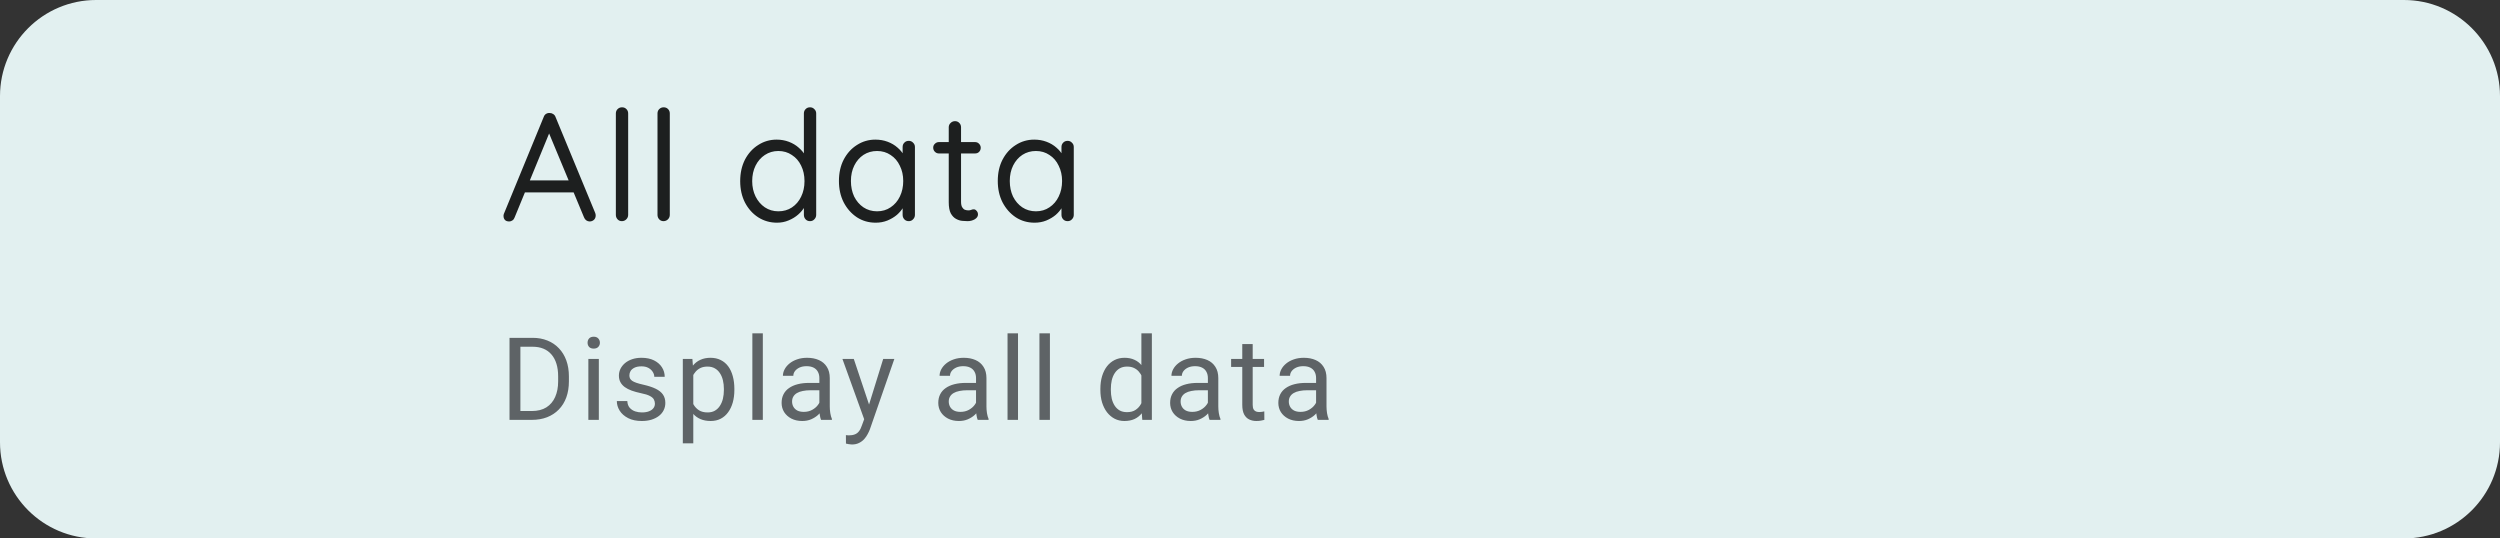 <svg width="260" height="56" viewBox="0 0 260 56" fill="none" xmlns="http://www.w3.org/2000/svg">
<rect x="0" y="0" width="260" height="56" fill="#333333" stroke="none"/>
<path d="M0 10C0 4.477 4.477 0 10 0H250C255.523 0 260 4.477 260 10V46C260 51.523 255.523 56 250 56H10C4.477 56 0 51.523 0 46V10Z" fill="#E2F0F0"/>
<path d="M55.299 43.667H53.518L53.529 42.747H55.299C55.908 42.747 56.416 42.62 56.822 42.366C57.228 42.108 57.533 41.749 57.736 41.288C57.943 40.823 58.047 40.28 58.047 39.659V39.137C58.047 38.649 57.988 38.215 57.871 37.837C57.754 37.454 57.582 37.132 57.355 36.87C57.129 36.604 56.852 36.403 56.523 36.266C56.199 36.13 55.826 36.061 55.404 36.061H53.482V35.135H55.404C55.963 35.135 56.473 35.229 56.934 35.417C57.395 35.6 57.791 35.868 58.123 36.219C58.459 36.567 58.717 36.989 58.897 37.485C59.076 37.977 59.166 38.532 59.166 39.149V39.659C59.166 40.276 59.076 40.833 58.897 41.329C58.717 41.821 58.457 42.241 58.117 42.589C57.781 42.936 57.375 43.204 56.898 43.391C56.426 43.575 55.893 43.667 55.299 43.667ZM54.121 35.135V43.667H52.99V35.135H54.121ZM62.279 37.327V43.667H61.189V37.327H62.279ZM61.107 35.645C61.107 35.469 61.16 35.321 61.265 35.2C61.375 35.079 61.535 35.018 61.746 35.018C61.953 35.018 62.111 35.079 62.22 35.2C62.334 35.321 62.39 35.469 62.39 35.645C62.39 35.813 62.334 35.958 62.22 36.079C62.111 36.196 61.953 36.255 61.746 36.255C61.535 36.255 61.375 36.196 61.265 36.079C61.16 35.958 61.107 35.813 61.107 35.645ZM68.111 41.985C68.111 41.829 68.075 41.684 68.005 41.551C67.939 41.415 67.8 41.292 67.589 41.182C67.382 41.069 67.07 40.971 66.652 40.889C66.3 40.815 65.982 40.727 65.697 40.626C65.415 40.524 65.175 40.401 64.976 40.257C64.781 40.112 64.63 39.942 64.525 39.747C64.419 39.551 64.366 39.323 64.366 39.061C64.366 38.811 64.421 38.575 64.531 38.352C64.644 38.13 64.802 37.932 65.005 37.76C65.212 37.589 65.46 37.454 65.749 37.356C66.038 37.258 66.361 37.21 66.716 37.21C67.224 37.21 67.657 37.3 68.017 37.479C68.376 37.659 68.652 37.899 68.843 38.2C69.034 38.497 69.13 38.827 69.13 39.19H68.046C68.046 39.014 67.993 38.844 67.888 38.68C67.786 38.512 67.636 38.374 67.437 38.264C67.241 38.155 67.001 38.1 66.716 38.1C66.415 38.1 66.171 38.147 65.984 38.241C65.8 38.331 65.665 38.446 65.579 38.587C65.497 38.727 65.456 38.876 65.456 39.032C65.456 39.149 65.476 39.255 65.515 39.348C65.558 39.438 65.632 39.522 65.737 39.6C65.843 39.675 65.991 39.745 66.183 39.811C66.374 39.878 66.618 39.944 66.915 40.01C67.435 40.128 67.862 40.268 68.198 40.432C68.534 40.596 68.784 40.797 68.948 41.036C69.112 41.274 69.195 41.563 69.195 41.903C69.195 42.18 69.136 42.434 69.019 42.665C68.906 42.895 68.74 43.094 68.521 43.262C68.306 43.426 68.048 43.555 67.747 43.649C67.45 43.739 67.116 43.784 66.745 43.784C66.187 43.784 65.714 43.684 65.327 43.485C64.941 43.286 64.648 43.028 64.448 42.712C64.249 42.395 64.15 42.061 64.15 41.71H65.24C65.255 42.007 65.341 42.243 65.497 42.419C65.653 42.59 65.845 42.714 66.072 42.788C66.298 42.858 66.523 42.893 66.745 42.893C67.042 42.893 67.29 42.854 67.49 42.776C67.693 42.698 67.847 42.59 67.952 42.454C68.058 42.317 68.111 42.161 68.111 41.985ZM72.102 38.546V46.104H71.013V37.327H72.009L72.102 38.546ZM76.374 40.444V40.567C76.374 41.028 76.319 41.456 76.21 41.85C76.1 42.241 75.94 42.581 75.729 42.87C75.522 43.159 75.266 43.383 74.962 43.544C74.657 43.704 74.307 43.784 73.913 43.784C73.51 43.784 73.155 43.717 72.847 43.585C72.538 43.452 72.276 43.258 72.061 43.005C71.847 42.751 71.675 42.446 71.546 42.09C71.421 41.735 71.335 41.335 71.288 40.889V40.233C71.335 39.764 71.423 39.344 71.552 38.973C71.68 38.602 71.85 38.286 72.061 38.024C72.276 37.758 72.536 37.557 72.841 37.421C73.145 37.28 73.497 37.21 73.895 37.21C74.294 37.21 74.647 37.288 74.956 37.444C75.264 37.596 75.524 37.815 75.735 38.1C75.946 38.385 76.104 38.727 76.21 39.126C76.319 39.52 76.374 39.96 76.374 40.444ZM75.284 40.567V40.444C75.284 40.128 75.251 39.831 75.184 39.553C75.118 39.272 75.014 39.026 74.874 38.815C74.737 38.6 74.561 38.432 74.347 38.311C74.132 38.186 73.876 38.124 73.579 38.124C73.305 38.124 73.067 38.171 72.864 38.264C72.665 38.358 72.495 38.485 72.354 38.645C72.214 38.801 72.098 38.981 72.009 39.184C71.923 39.383 71.858 39.59 71.815 39.805V41.323C71.893 41.596 72.003 41.854 72.143 42.096C72.284 42.335 72.472 42.528 72.706 42.676C72.94 42.821 73.235 42.893 73.591 42.893C73.884 42.893 74.135 42.833 74.347 42.712C74.561 42.587 74.737 42.417 74.874 42.202C75.014 41.987 75.118 41.741 75.184 41.464C75.251 41.182 75.284 40.883 75.284 40.567ZM79.334 34.667V43.667H78.245V34.667H79.334ZM85.213 42.583V39.319C85.213 39.069 85.162 38.852 85.061 38.669C84.963 38.481 84.814 38.337 84.615 38.235C84.416 38.133 84.17 38.083 83.877 38.083C83.603 38.083 83.363 38.13 83.156 38.223C82.953 38.317 82.793 38.44 82.676 38.592C82.562 38.745 82.506 38.909 82.506 39.085H81.422C81.422 38.858 81.481 38.633 81.598 38.411C81.715 38.188 81.883 37.987 82.102 37.807C82.324 37.624 82.59 37.479 82.898 37.374C83.211 37.264 83.559 37.21 83.941 37.21C84.402 37.21 84.809 37.288 85.16 37.444C85.516 37.6 85.793 37.837 85.992 38.153C86.195 38.465 86.297 38.858 86.297 39.331V42.284C86.297 42.495 86.314 42.719 86.35 42.958C86.389 43.196 86.445 43.401 86.519 43.573V43.667H85.389C85.334 43.542 85.291 43.376 85.26 43.169C85.228 42.958 85.213 42.762 85.213 42.583ZM85.4 39.823L85.412 40.585H84.316C84.008 40.585 83.732 40.61 83.49 40.661C83.248 40.708 83.045 40.78 82.881 40.878C82.717 40.975 82.592 41.098 82.506 41.247C82.42 41.391 82.377 41.561 82.377 41.757C82.377 41.956 82.422 42.137 82.512 42.301C82.602 42.465 82.736 42.596 82.916 42.694C83.1 42.788 83.324 42.835 83.59 42.835C83.922 42.835 84.215 42.764 84.469 42.624C84.723 42.483 84.924 42.311 85.072 42.108C85.225 41.905 85.307 41.708 85.318 41.516L85.781 42.038C85.754 42.202 85.68 42.383 85.559 42.583C85.438 42.782 85.275 42.973 85.072 43.157C84.873 43.337 84.635 43.487 84.357 43.608C84.084 43.725 83.775 43.784 83.432 43.784C83.002 43.784 82.625 43.7 82.301 43.532C81.981 43.364 81.731 43.139 81.551 42.858C81.375 42.573 81.287 42.255 81.287 41.903C81.287 41.563 81.353 41.264 81.486 41.007C81.619 40.745 81.811 40.528 82.061 40.356C82.311 40.18 82.611 40.047 82.963 39.958C83.314 39.868 83.707 39.823 84.141 39.823H85.4ZM90.09 43.01L91.853 37.327H93.013L90.47 44.645C90.412 44.801 90.334 44.969 90.236 45.149C90.142 45.333 90.021 45.507 89.873 45.671C89.724 45.835 89.544 45.967 89.334 46.069C89.127 46.175 88.879 46.227 88.59 46.227C88.504 46.227 88.394 46.215 88.261 46.192C88.129 46.169 88.035 46.149 87.98 46.133L87.974 45.255C88.005 45.258 88.054 45.262 88.121 45.266C88.191 45.274 88.24 45.278 88.267 45.278C88.513 45.278 88.722 45.245 88.894 45.178C89.066 45.116 89.21 45.008 89.328 44.856C89.449 44.708 89.552 44.503 89.638 44.241L90.09 43.01ZM88.794 37.327L90.441 42.249L90.722 43.391L89.943 43.79L87.611 37.327H88.794ZM101.507 42.583V39.319C101.507 39.069 101.456 38.852 101.354 38.669C101.257 38.481 101.108 38.337 100.909 38.235C100.71 38.133 100.464 38.083 100.171 38.083C99.897 38.083 99.657 38.13 99.45 38.223C99.247 38.317 99.087 38.44 98.969 38.592C98.856 38.745 98.8 38.909 98.8 39.085H97.716C97.716 38.858 97.774 38.633 97.891 38.411C98.009 38.188 98.177 37.987 98.395 37.807C98.618 37.624 98.884 37.479 99.192 37.374C99.505 37.264 99.852 37.21 100.235 37.21C100.696 37.21 101.102 37.288 101.454 37.444C101.809 37.6 102.087 37.837 102.286 38.153C102.489 38.465 102.591 38.858 102.591 39.331V42.284C102.591 42.495 102.608 42.719 102.643 42.958C102.682 43.196 102.739 43.401 102.813 43.573V43.667H101.682C101.628 43.542 101.585 43.376 101.554 43.169C101.522 42.958 101.507 42.762 101.507 42.583ZM101.694 39.823L101.706 40.585H100.61C100.302 40.585 100.026 40.61 99.784 40.661C99.542 40.708 99.339 40.78 99.175 40.878C99.01 40.975 98.885 41.098 98.8 41.247C98.714 41.391 98.671 41.561 98.671 41.757C98.671 41.956 98.716 42.137 98.805 42.301C98.895 42.465 99.03 42.596 99.21 42.694C99.393 42.788 99.618 42.835 99.884 42.835C100.216 42.835 100.509 42.764 100.763 42.624C101.016 42.483 101.218 42.311 101.366 42.108C101.518 41.905 101.6 41.708 101.612 41.516L102.075 42.038C102.048 42.202 101.973 42.383 101.852 42.583C101.731 42.782 101.569 42.973 101.366 43.157C101.167 43.337 100.929 43.487 100.651 43.608C100.378 43.725 100.069 43.784 99.725 43.784C99.296 43.784 98.919 43.7 98.594 43.532C98.274 43.364 98.024 43.139 97.844 42.858C97.669 42.573 97.581 42.255 97.581 41.903C97.581 41.563 97.647 41.264 97.78 41.007C97.913 40.745 98.104 40.528 98.354 40.356C98.604 40.18 98.905 40.047 99.257 39.958C99.608 39.868 100.001 39.823 100.434 39.823H101.694ZM105.873 34.667V43.667H104.784V34.667H105.873ZM109.191 34.667V43.667H108.102V34.667H109.191ZM118.704 42.436V34.667H119.794V43.667H118.798L118.704 42.436ZM114.439 40.567V40.444C114.439 39.96 114.497 39.52 114.614 39.126C114.736 38.727 114.905 38.385 115.124 38.1C115.347 37.815 115.611 37.596 115.915 37.444C116.224 37.288 116.568 37.21 116.946 37.21C117.345 37.21 117.693 37.28 117.989 37.421C118.29 37.557 118.544 37.758 118.751 38.024C118.962 38.286 119.128 38.602 119.249 38.973C119.37 39.344 119.454 39.764 119.501 40.233V40.772C119.458 41.237 119.374 41.655 119.249 42.026C119.128 42.397 118.962 42.714 118.751 42.975C118.544 43.237 118.29 43.438 117.989 43.579C117.689 43.715 117.337 43.784 116.935 43.784C116.564 43.784 116.224 43.704 115.915 43.544C115.611 43.383 115.347 43.159 115.124 42.87C114.905 42.581 114.736 42.241 114.614 41.85C114.497 41.456 114.439 41.028 114.439 40.567ZM115.529 40.444V40.567C115.529 40.883 115.56 41.18 115.622 41.458C115.689 41.735 115.79 41.979 115.927 42.19C116.064 42.401 116.237 42.567 116.448 42.688C116.659 42.805 116.911 42.864 117.204 42.864C117.564 42.864 117.859 42.788 118.089 42.635C118.323 42.483 118.511 42.282 118.652 42.032C118.792 41.782 118.902 41.51 118.98 41.217V39.805C118.933 39.59 118.864 39.383 118.775 39.184C118.689 38.981 118.575 38.801 118.435 38.645C118.298 38.485 118.128 38.358 117.925 38.264C117.726 38.171 117.489 38.124 117.216 38.124C116.919 38.124 116.663 38.186 116.448 38.311C116.237 38.432 116.064 38.6 115.927 38.815C115.79 39.026 115.689 39.272 115.622 39.553C115.56 39.831 115.529 40.128 115.529 40.444ZM125.62 42.583V39.319C125.62 39.069 125.569 38.852 125.468 38.669C125.37 38.481 125.221 38.337 125.022 38.235C124.823 38.133 124.577 38.083 124.284 38.083C124.011 38.083 123.77 38.13 123.563 38.223C123.36 38.317 123.2 38.44 123.083 38.592C122.97 38.745 122.913 38.909 122.913 39.085H121.829C121.829 38.858 121.887 38.633 122.005 38.411C122.122 38.188 122.29 37.987 122.509 37.807C122.731 37.624 122.997 37.479 123.305 37.374C123.618 37.264 123.966 37.21 124.348 37.21C124.809 37.21 125.216 37.288 125.567 37.444C125.923 37.6 126.2 37.837 126.399 38.153C126.602 38.465 126.704 38.858 126.704 39.331V42.284C126.704 42.495 126.721 42.719 126.757 42.958C126.796 43.196 126.852 43.401 126.927 43.573V43.667H125.796C125.741 43.542 125.698 43.376 125.667 43.169C125.636 42.958 125.62 42.762 125.62 42.583ZM125.807 39.823L125.819 40.585H124.723C124.415 40.585 124.139 40.61 123.897 40.661C123.655 40.708 123.452 40.78 123.288 40.878C123.124 40.975 122.999 41.098 122.913 41.247C122.827 41.391 122.784 41.561 122.784 41.757C122.784 41.956 122.829 42.137 122.919 42.301C123.009 42.465 123.143 42.596 123.323 42.694C123.507 42.788 123.731 42.835 123.997 42.835C124.329 42.835 124.622 42.764 124.876 42.624C125.13 42.483 125.331 42.311 125.479 42.108C125.632 41.905 125.714 41.708 125.725 41.516L126.188 42.038C126.161 42.202 126.087 42.383 125.966 42.583C125.845 42.782 125.682 42.973 125.479 43.157C125.28 43.337 125.042 43.487 124.764 43.608C124.491 43.725 124.182 43.784 123.839 43.784C123.409 43.784 123.032 43.7 122.708 43.532C122.387 43.364 122.137 43.139 121.958 42.858C121.782 42.573 121.694 42.255 121.694 41.903C121.694 41.563 121.761 41.264 121.893 41.007C122.026 40.745 122.218 40.528 122.468 40.356C122.718 40.18 123.018 40.047 123.37 39.958C123.721 39.868 124.114 39.823 124.548 39.823H125.807ZM131.463 37.327V38.159H128.036V37.327H131.463ZM129.196 35.786H130.28V42.096C130.28 42.311 130.313 42.473 130.379 42.583C130.446 42.692 130.532 42.764 130.637 42.8C130.743 42.835 130.856 42.852 130.977 42.852C131.067 42.852 131.161 42.844 131.258 42.829C131.36 42.809 131.436 42.794 131.487 42.782L131.493 43.667C131.407 43.694 131.293 43.719 131.153 43.743C131.016 43.77 130.85 43.784 130.655 43.784C130.389 43.784 130.145 43.731 129.922 43.626C129.7 43.52 129.522 43.344 129.389 43.098C129.26 42.848 129.196 42.512 129.196 42.09V35.786ZM136.873 42.583V39.319C136.873 39.069 136.822 38.852 136.721 38.669C136.623 38.481 136.475 38.337 136.275 38.235C136.076 38.133 135.83 38.083 135.537 38.083C135.264 38.083 135.023 38.13 134.816 38.223C134.613 38.317 134.453 38.44 134.336 38.592C134.223 38.745 134.166 38.909 134.166 39.085H133.082C133.082 38.858 133.141 38.633 133.258 38.411C133.375 38.188 133.543 37.987 133.762 37.807C133.984 37.624 134.25 37.479 134.559 37.374C134.871 37.264 135.219 37.21 135.602 37.21C136.062 37.21 136.469 37.288 136.82 37.444C137.176 37.6 137.453 37.837 137.652 38.153C137.855 38.465 137.957 38.858 137.957 39.331V42.284C137.957 42.495 137.975 42.719 138.01 42.958C138.049 43.196 138.105 43.401 138.18 43.573V43.667H137.049C136.994 43.542 136.951 43.376 136.92 43.169C136.889 42.958 136.873 42.762 136.873 42.583ZM137.061 39.823L137.072 40.585H135.977C135.668 40.585 135.393 40.61 135.15 40.661C134.908 40.708 134.705 40.78 134.541 40.878C134.377 40.975 134.252 41.098 134.166 41.247C134.08 41.391 134.037 41.561 134.037 41.757C134.037 41.956 134.082 42.137 134.172 42.301C134.262 42.465 134.396 42.596 134.576 42.694C134.76 42.788 134.984 42.835 135.25 42.835C135.582 42.835 135.875 42.764 136.129 42.624C136.383 42.483 136.584 42.311 136.732 42.108C136.885 41.905 136.967 41.708 136.979 41.516L137.441 42.038C137.414 42.202 137.34 42.383 137.219 42.583C137.098 42.782 136.936 42.973 136.732 43.157C136.533 43.337 136.295 43.487 136.018 43.608C135.744 43.725 135.436 43.784 135.092 43.784C134.662 43.784 134.285 43.7 133.961 43.532C133.641 43.364 133.391 43.139 133.211 42.858C133.035 42.573 132.947 42.255 132.947 41.903C132.947 41.563 133.014 41.264 133.146 41.007C133.279 40.745 133.471 40.528 133.721 40.356C133.971 40.18 134.271 40.047 134.623 39.958C134.975 39.868 135.367 39.823 135.801 39.823H137.061Z" fill="#5E6366"/>
<path d="M57.28 13.464L53.52 22.616C53.477 22.744 53.403 22.845 53.296 22.92C53.189 22.995 53.077 23.032 52.96 23.032C52.757 23.032 52.608 22.979 52.512 22.872C52.416 22.765 52.368 22.637 52.368 22.488C52.357 22.413 52.368 22.333 52.4 22.248L56.544 12.168C56.597 12.019 56.677 11.912 56.784 11.848C56.901 11.773 57.029 11.741 57.168 11.752C57.307 11.752 57.429 11.789 57.536 11.864C57.653 11.939 57.733 12.04 57.776 12.168L61.904 22.152C61.936 22.237 61.952 22.323 61.952 22.408C61.952 22.6 61.888 22.755 61.76 22.872C61.632 22.979 61.488 23.032 61.328 23.032C61.2 23.032 61.083 22.995 60.976 22.92C60.869 22.845 60.789 22.739 60.736 22.6L56.928 13.448L57.28 13.464ZM54.32 20.008L54.864 18.76H59.616L59.856 20.008H54.32ZM65.329 22.344C65.329 22.525 65.265 22.68 65.137 22.808C65.009 22.936 64.854 23 64.673 23C64.492 23 64.342 22.936 64.225 22.808C64.108 22.68 64.049 22.525 64.049 22.344V11.8C64.049 11.619 64.108 11.469 64.225 11.352C64.353 11.224 64.507 11.16 64.689 11.16C64.881 11.16 65.035 11.224 65.153 11.352C65.27 11.469 65.329 11.619 65.329 11.8V22.344ZM69.659 22.344C69.659 22.525 69.596 22.68 69.468 22.808C69.34 22.936 69.185 23 69.004 23C68.822 23 68.673 22.936 68.555 22.808C68.438 22.68 68.379 22.525 68.379 22.344V11.8C68.379 11.619 68.438 11.469 68.555 11.352C68.683 11.224 68.838 11.16 69.019 11.16C69.212 11.16 69.366 11.224 69.484 11.352C69.601 11.469 69.659 11.619 69.659 11.8V22.344ZM84.244 11.16C84.426 11.16 84.575 11.224 84.692 11.352C84.82 11.469 84.884 11.619 84.884 11.8V22.344C84.884 22.525 84.82 22.68 84.692 22.808C84.575 22.936 84.426 23 84.244 23C84.052 23 83.898 22.936 83.78 22.808C83.663 22.68 83.604 22.525 83.604 22.344V20.824L83.908 20.712C83.908 20.968 83.828 21.24 83.668 21.528C83.508 21.805 83.29 22.067 83.012 22.312C82.735 22.557 82.404 22.76 82.02 22.92C81.647 23.08 81.242 23.16 80.804 23.16C80.09 23.16 79.439 22.973 78.852 22.6C78.276 22.227 77.818 21.715 77.476 21.064C77.146 20.413 76.98 19.672 76.98 18.84C76.98 17.997 77.146 17.251 77.476 16.6C77.818 15.949 78.276 15.443 78.852 15.08C79.428 14.707 80.068 14.52 80.772 14.52C81.22 14.52 81.642 14.595 82.036 14.744C82.431 14.893 82.772 15.096 83.06 15.352C83.359 15.608 83.594 15.891 83.764 16.2C83.935 16.509 84.02 16.819 84.02 17.128L83.604 17.032V11.8C83.604 11.619 83.663 11.469 83.78 11.352C83.898 11.224 84.052 11.16 84.244 11.16ZM80.948 21.976C81.482 21.976 81.951 21.843 82.356 21.576C82.772 21.299 83.092 20.925 83.316 20.456C83.551 19.976 83.668 19.437 83.668 18.84C83.668 18.232 83.551 17.693 83.316 17.224C83.092 16.755 82.772 16.387 82.356 16.12C81.951 15.843 81.482 15.704 80.948 15.704C80.426 15.704 79.956 15.843 79.54 16.12C79.135 16.387 78.815 16.755 78.58 17.224C78.346 17.693 78.228 18.232 78.228 18.84C78.228 19.427 78.346 19.96 78.58 20.44C78.815 20.909 79.135 21.283 79.54 21.56C79.956 21.837 80.426 21.976 80.948 21.976ZM94.513 14.648C94.694 14.648 94.843 14.712 94.96 14.84C95.088 14.957 95.153 15.107 95.153 15.288V22.344C95.153 22.525 95.088 22.68 94.96 22.808C94.843 22.936 94.694 23 94.513 23C94.32 23 94.166 22.936 94.049 22.808C93.931 22.68 93.873 22.525 93.873 22.344V20.824L94.177 20.792C94.177 21.027 94.097 21.283 93.936 21.56C93.776 21.837 93.558 22.099 93.281 22.344C93.003 22.579 92.672 22.776 92.288 22.936C91.915 23.085 91.51 23.16 91.073 23.16C90.347 23.16 89.697 22.973 89.121 22.6C88.544 22.216 88.086 21.699 87.745 21.048C87.414 20.397 87.249 19.656 87.249 18.824C87.249 17.981 87.414 17.24 87.745 16.6C88.086 15.949 88.544 15.443 89.121 15.08C89.697 14.707 90.337 14.52 91.04 14.52C91.499 14.52 91.926 14.595 92.32 14.744C92.715 14.893 93.056 15.096 93.344 15.352C93.643 15.608 93.873 15.891 94.032 16.2C94.203 16.509 94.288 16.819 94.288 17.128L93.873 17.032V15.288C93.873 15.107 93.931 14.957 94.049 14.84C94.166 14.712 94.32 14.648 94.513 14.648ZM91.216 21.976C91.75 21.976 92.219 21.837 92.624 21.56C93.04 21.283 93.361 20.909 93.585 20.44C93.819 19.96 93.936 19.421 93.936 18.824C93.936 18.237 93.819 17.709 93.585 17.24C93.361 16.76 93.04 16.387 92.624 16.12C92.219 15.843 91.75 15.704 91.216 15.704C90.694 15.704 90.225 15.837 89.808 16.104C89.403 16.371 89.083 16.739 88.849 17.208C88.614 17.677 88.496 18.216 88.496 18.824C88.496 19.421 88.609 19.96 88.832 20.44C89.067 20.909 89.387 21.283 89.793 21.56C90.209 21.837 90.683 21.976 91.216 21.976ZM97.645 14.776H101.405C101.575 14.776 101.714 14.835 101.821 14.952C101.938 15.069 101.997 15.208 101.997 15.368C101.997 15.539 101.938 15.683 101.821 15.8C101.714 15.907 101.575 15.96 101.405 15.96H97.645C97.485 15.96 97.346 15.901 97.229 15.784C97.111 15.667 97.053 15.523 97.053 15.352C97.053 15.192 97.111 15.059 97.229 14.952C97.346 14.835 97.485 14.776 97.645 14.776ZM99.325 12.6C99.506 12.6 99.655 12.664 99.773 12.792C99.89 12.909 99.949 13.059 99.949 13.24V20.968C99.949 21.224 99.986 21.416 100.061 21.544C100.135 21.672 100.231 21.763 100.349 21.816C100.477 21.859 100.599 21.88 100.717 21.88C100.823 21.88 100.914 21.864 100.989 21.832C101.074 21.789 101.17 21.768 101.277 21.768C101.383 21.768 101.479 21.821 101.565 21.928C101.661 22.024 101.709 22.152 101.709 22.312C101.709 22.504 101.597 22.669 101.373 22.808C101.149 22.936 100.898 23 100.621 23C100.471 23 100.285 22.989 100.061 22.968C99.847 22.947 99.634 22.877 99.421 22.76C99.207 22.643 99.026 22.451 98.877 22.184C98.738 21.907 98.669 21.523 98.669 21.032V13.24C98.669 13.059 98.733 12.909 98.861 12.792C98.989 12.664 99.143 12.6 99.325 12.6ZM111.033 14.648C111.214 14.648 111.364 14.712 111.481 14.84C111.609 14.957 111.673 15.107 111.673 15.288V22.344C111.673 22.525 111.609 22.68 111.481 22.808C111.364 22.936 111.214 23 111.033 23C110.841 23 110.686 22.936 110.569 22.808C110.452 22.68 110.393 22.525 110.393 22.344V20.824L110.697 20.792C110.697 21.027 110.617 21.283 110.457 21.56C110.297 21.837 110.078 22.099 109.801 22.344C109.524 22.579 109.193 22.776 108.809 22.936C108.436 23.085 108.03 23.16 107.593 23.16C106.868 23.16 106.217 22.973 105.641 22.6C105.065 22.216 104.606 21.699 104.265 21.048C103.934 20.397 103.769 19.656 103.769 18.824C103.769 17.981 103.934 17.24 104.265 16.6C104.606 15.949 105.065 15.443 105.641 15.08C106.217 14.707 106.857 14.52 107.561 14.52C108.02 14.52 108.446 14.595 108.841 14.744C109.236 14.893 109.577 15.096 109.865 15.352C110.164 15.608 110.393 15.891 110.553 16.2C110.724 16.509 110.809 16.819 110.809 17.128L110.393 17.032V15.288C110.393 15.107 110.452 14.957 110.569 14.84C110.686 14.712 110.841 14.648 111.033 14.648ZM107.737 21.976C108.27 21.976 108.74 21.837 109.145 21.56C109.561 21.283 109.881 20.909 110.105 20.44C110.34 19.96 110.457 19.421 110.457 18.824C110.457 18.237 110.34 17.709 110.105 17.24C109.881 16.76 109.561 16.387 109.145 16.12C108.74 15.843 108.27 15.704 107.737 15.704C107.214 15.704 106.745 15.837 106.329 16.104C105.924 16.371 105.604 16.739 105.369 17.208C105.134 17.677 105.017 18.216 105.017 18.824C105.017 19.421 105.129 19.96 105.353 20.44C105.588 20.909 105.908 21.283 106.313 21.56C106.729 21.837 107.204 21.976 107.737 21.976Z" fill="black" fill-opacity="0.87"/>
<path d="M32 19H20V23H32V19ZM33 28C32.735 28 32.48 27.895 32.293 27.707C32.105 27.52 32 27.265 32 27C32 26.735 32.105 26.48 32.293 26.293C32.48 26.105 32.735 26 33 26C33.265 26 33.52 26.105 33.707 26.293C33.895 26.48 34 26.735 34 27C34 27.265 33.895 27.52 33.707 27.707C33.52 27.895 33.265 28 33 28ZM30 35H22V30H30V35ZM33 24H19C18.204 24 17.441 24.316 16.879 24.879C16.316 25.441 16 26.204 16 27V33H20V37H32V33H36V27C36 26.204 35.684 25.441 35.121 24.879C34.559 24.316 33.796 24 33 24Z"/>
</svg>
